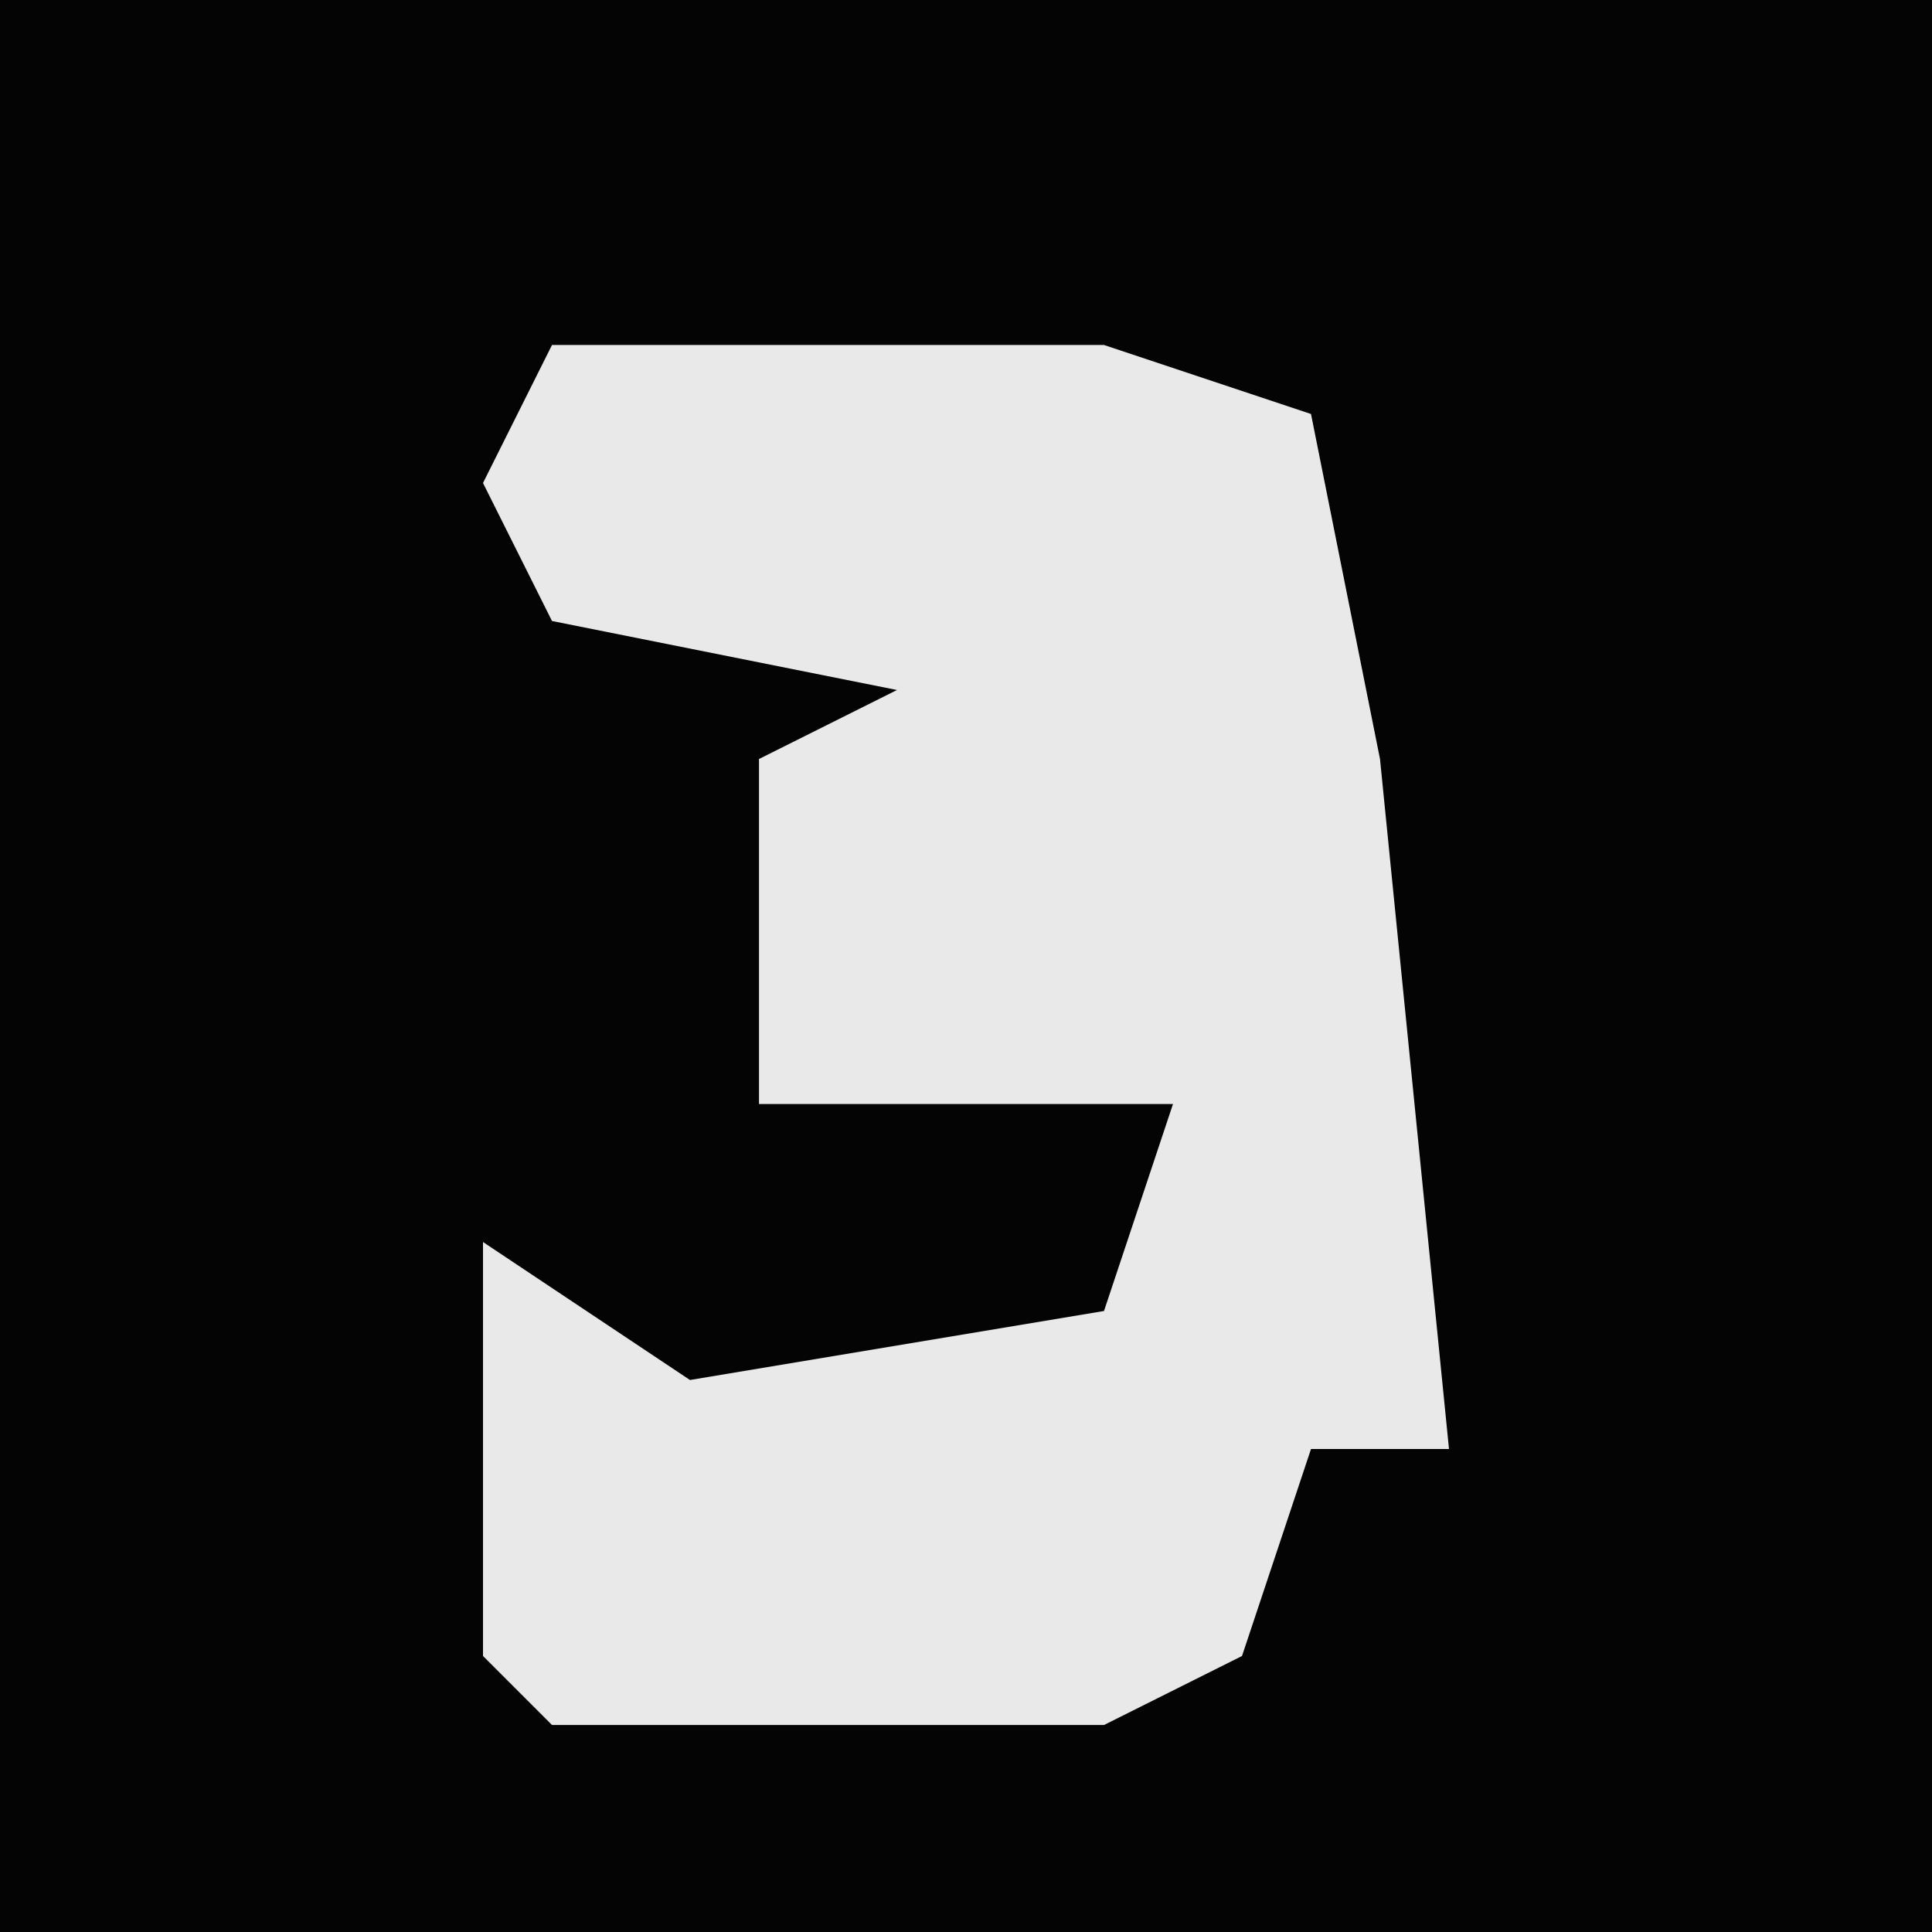<?xml version="1.0" encoding="UTF-8"?>
<svg version="1.1" xmlns="http://www.w3.org/2000/svg" width="28" height="28">
<path d="M0,0 L28,0 L28,28 L0,28 Z " fill="#040404" transform="translate(0,0)"/>
<path d="M0,0 L8,0 L11,1 L12,6 L13,16 L11,16 L10,19 L8,20 L0,20 L-1,19 L-1,13 L2,15 L8,14 L9,11 L3,11 L3,6 L5,5 L0,4 L-1,2 Z " fill="#E9E9E9" transform="translate(8,5)"/>
</svg>
